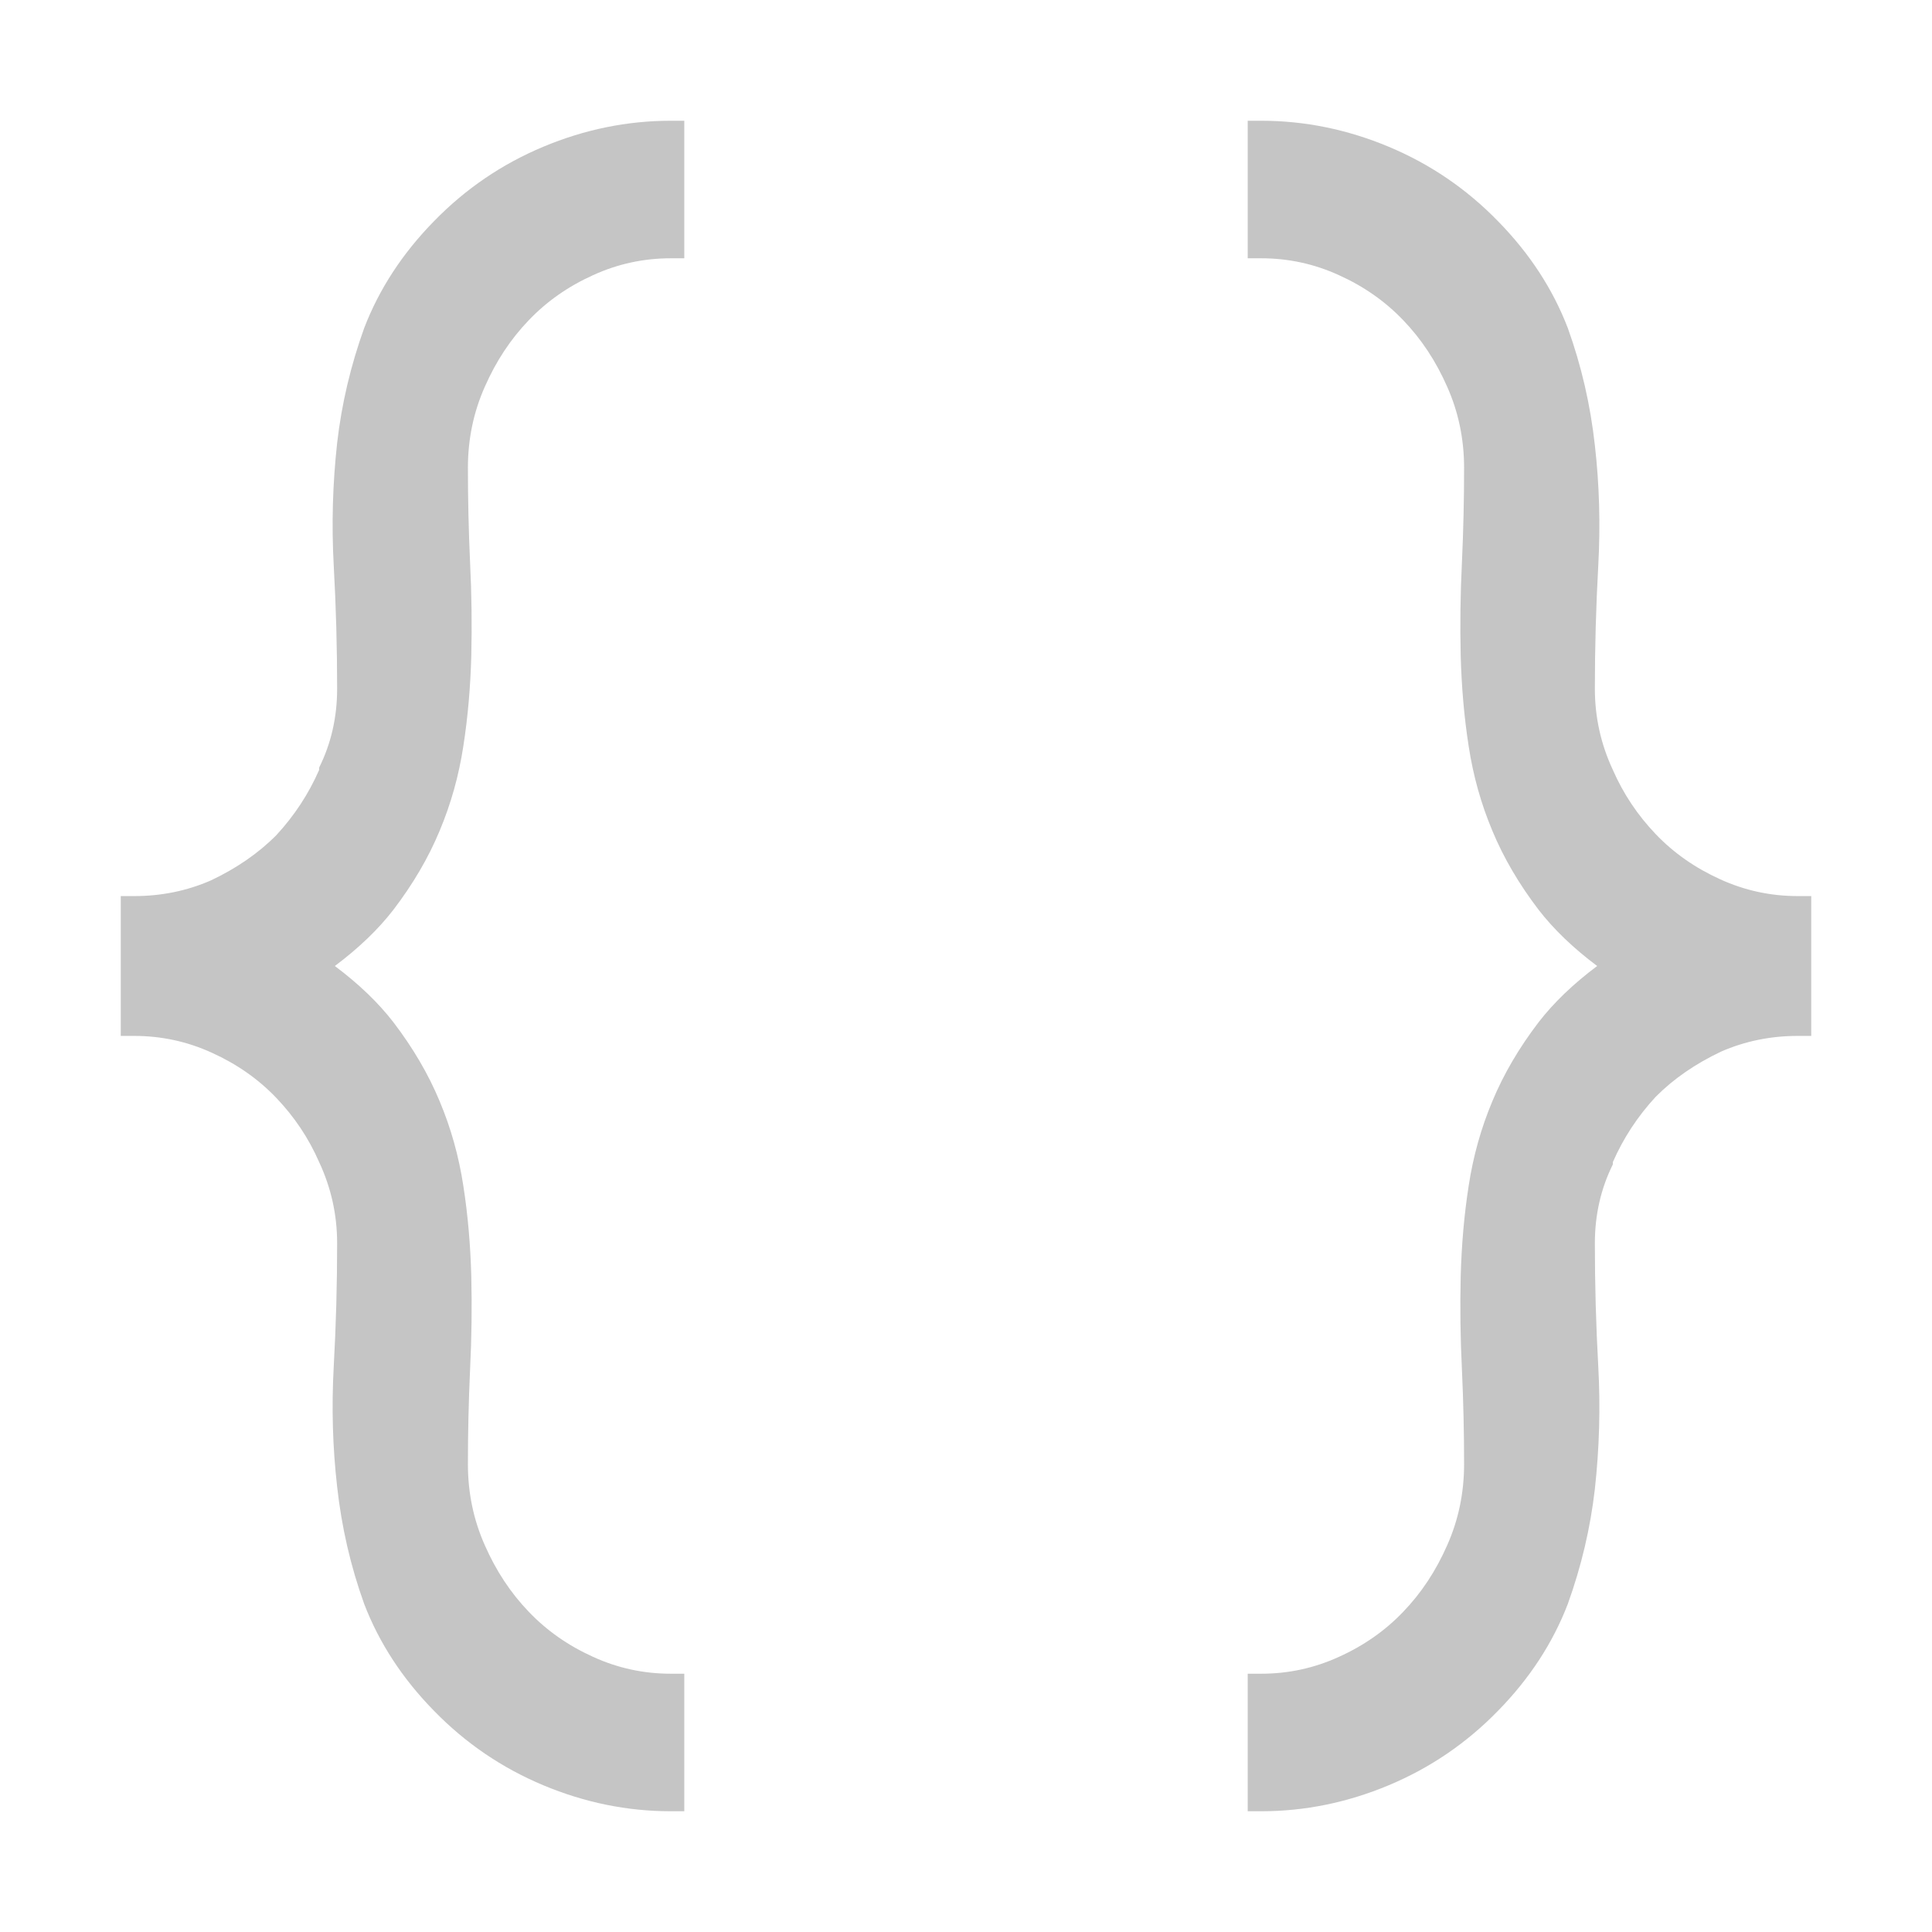 <svg width="16" height="16" viewBox="0 0 16 16" xmlns="http://www.w3.org/2000/svg">
<path d="M5.667,13.861l0,1.139l-0.112,0c-0.361,0 -0.713,-0.072 -1.055,-0.215c-0.342,-0.143 -0.644,-0.348 -0.905,-0.616c-0.262,-0.267 -0.455,-0.563 -0.579,-0.886c-0.112,-0.311 -0.187,-0.635 -0.224,-0.971c-0.037,-0.324 -0.047,-0.656 -0.028,-0.999c0.019,-0.342 0.028,-0.681 0.028,-1.017c0,-0.236 -0.05,-0.46 -0.149,-0.672c-0.087,-0.199 -0.206,-0.376 -0.355,-0.532c-0.149,-0.156 -0.327,-0.28 -0.532,-0.373c-0.205,-0.094 -0.42,-0.14 -0.644,-0.14l-0.112,0l0,-1.158l0.112,0c0.224,0 0.436,-0.043 0.635,-0.13c0.211,-0.1 0.392,-0.224 0.541,-0.374c0.149,-0.161 0.268,-0.342 0.355,-0.541l0,-0.019c0.099,-0.199 0.149,-0.417 0.149,-0.653c0,-0.336 -0.009,-0.675 -0.028,-1.017c-0.019,-0.343 -0.009,-0.682 0.028,-1.018c0.037,-0.323 0.112,-0.641 0.224,-0.952c0.124,-0.323 0.317,-0.619 0.579,-0.886c0.261,-0.268 0.563,-0.473 0.905,-0.616c0.342,-0.143 0.694,-0.215 1.055,-0.215l0.112,0l0,1.139l-0.112,0c-0.224,0 -0.439,0.046 -0.644,0.14c-0.206,0.093 -0.383,0.217 -0.532,0.373c-0.15,0.156 -0.271,0.339 -0.364,0.551c-0.094,0.211 -0.14,0.435 -0.14,0.672c0,0.261 0.006,0.522 0.018,0.784c0.013,0.261 0.016,0.519 0.01,0.774c-0.007,0.255 -0.028,0.504 -0.066,0.747c-0.037,0.243 -0.102,0.476 -0.196,0.7c-0.093,0.224 -0.221,0.442 -0.382,0.653c-0.125,0.162 -0.287,0.318 -0.486,0.467c0.199,0.149 0.361,0.305 0.486,0.467c0.161,0.211 0.289,0.429 0.382,0.653c0.094,0.224 0.159,0.457 0.196,0.7c0.038,0.243 0.059,0.492 0.066,0.747c0.006,0.255 0.003,0.513 -0.01,0.774c-0.012,0.262 -0.018,0.523 -0.018,0.784c0,0.237 0.046,0.461 0.14,0.672c0.093,0.212 0.214,0.395 0.364,0.551c0.149,0.156 0.326,0.28 0.532,0.373c0.205,0.094 0.42,0.14 0.644,0.14l0.112,0Zm4.666,-11.722l0,-1.139l0.112,0c0.361,0 0.713,0.072 1.055,0.215c0.342,0.143 0.644,0.348 0.905,0.616c0.262,0.267 0.455,0.563 0.579,0.886c0.112,0.311 0.187,0.635 0.224,0.971c0.037,0.324 0.047,0.656 0.028,0.999c-0.019,0.342 -0.028,0.681 -0.028,1.017c0,0.236 0.05,0.46 0.149,0.672c0.087,0.199 0.206,0.376 0.355,0.532c0.149,0.156 0.327,0.28 0.532,0.373c0.205,0.094 0.42,0.14 0.644,0.14l0.112,0l0,1.158l-0.112,0c-0.224,0 -0.436,0.043 -0.635,0.13c-0.211,0.1 -0.392,0.224 -0.541,0.374c-0.149,0.161 -0.268,0.342 -0.355,0.541l0,0.019c-0.099,0.199 -0.149,0.417 -0.149,0.653c0,0.336 0.009,0.675 0.028,1.017c0.019,0.343 0.009,0.682 -0.028,1.018c-0.037,0.323 -0.112,0.641 -0.224,0.952c-0.124,0.323 -0.317,0.619 -0.579,0.886c-0.261,0.268 -0.563,0.473 -0.905,0.616c-0.342,0.143 -0.694,0.215 -1.055,0.215l-0.112,0l0,-1.139l0.112,0c0.224,0 0.439,-0.046 0.644,-0.14c0.206,-0.093 0.383,-0.217 0.532,-0.373c0.15,-0.156 0.271,-0.339 0.364,-0.551c0.094,-0.211 0.14,-0.435 0.14,-0.672c0,-0.261 -0.006,-0.522 -0.018,-0.784c-0.013,-0.261 -0.016,-0.519 -0.01,-0.774c0.007,-0.255 0.028,-0.504 0.066,-0.747c0.037,-0.243 0.102,-0.476 0.196,-0.7c0.093,-0.224 0.221,-0.442 0.382,-0.653c0.125,-0.162 0.287,-0.318 0.486,-0.467c-0.199,-0.149 -0.361,-0.305 -0.486,-0.467c-0.161,-0.211 -0.289,-0.429 -0.382,-0.653c-0.094,-0.224 -0.159,-0.457 -0.196,-0.7c-0.038,-0.243 -0.059,-0.492 -0.066,-0.747c-0.006,-0.255 -0.003,-0.513 0.01,-0.774c0.012,-0.262 0.018,-0.523 0.018,-0.784c0,-0.237 -0.046,-0.461 -0.14,-0.672c-0.093,-0.212 -0.214,-0.395 -0.364,-0.551c-0.149,-0.156 -0.326,-0.28 -0.532,-0.373c-0.205,-0.094 -0.42,-0.14 -0.644,-0.14l-0.112,0Z" fill="#c5c5c5"/>
</svg>
